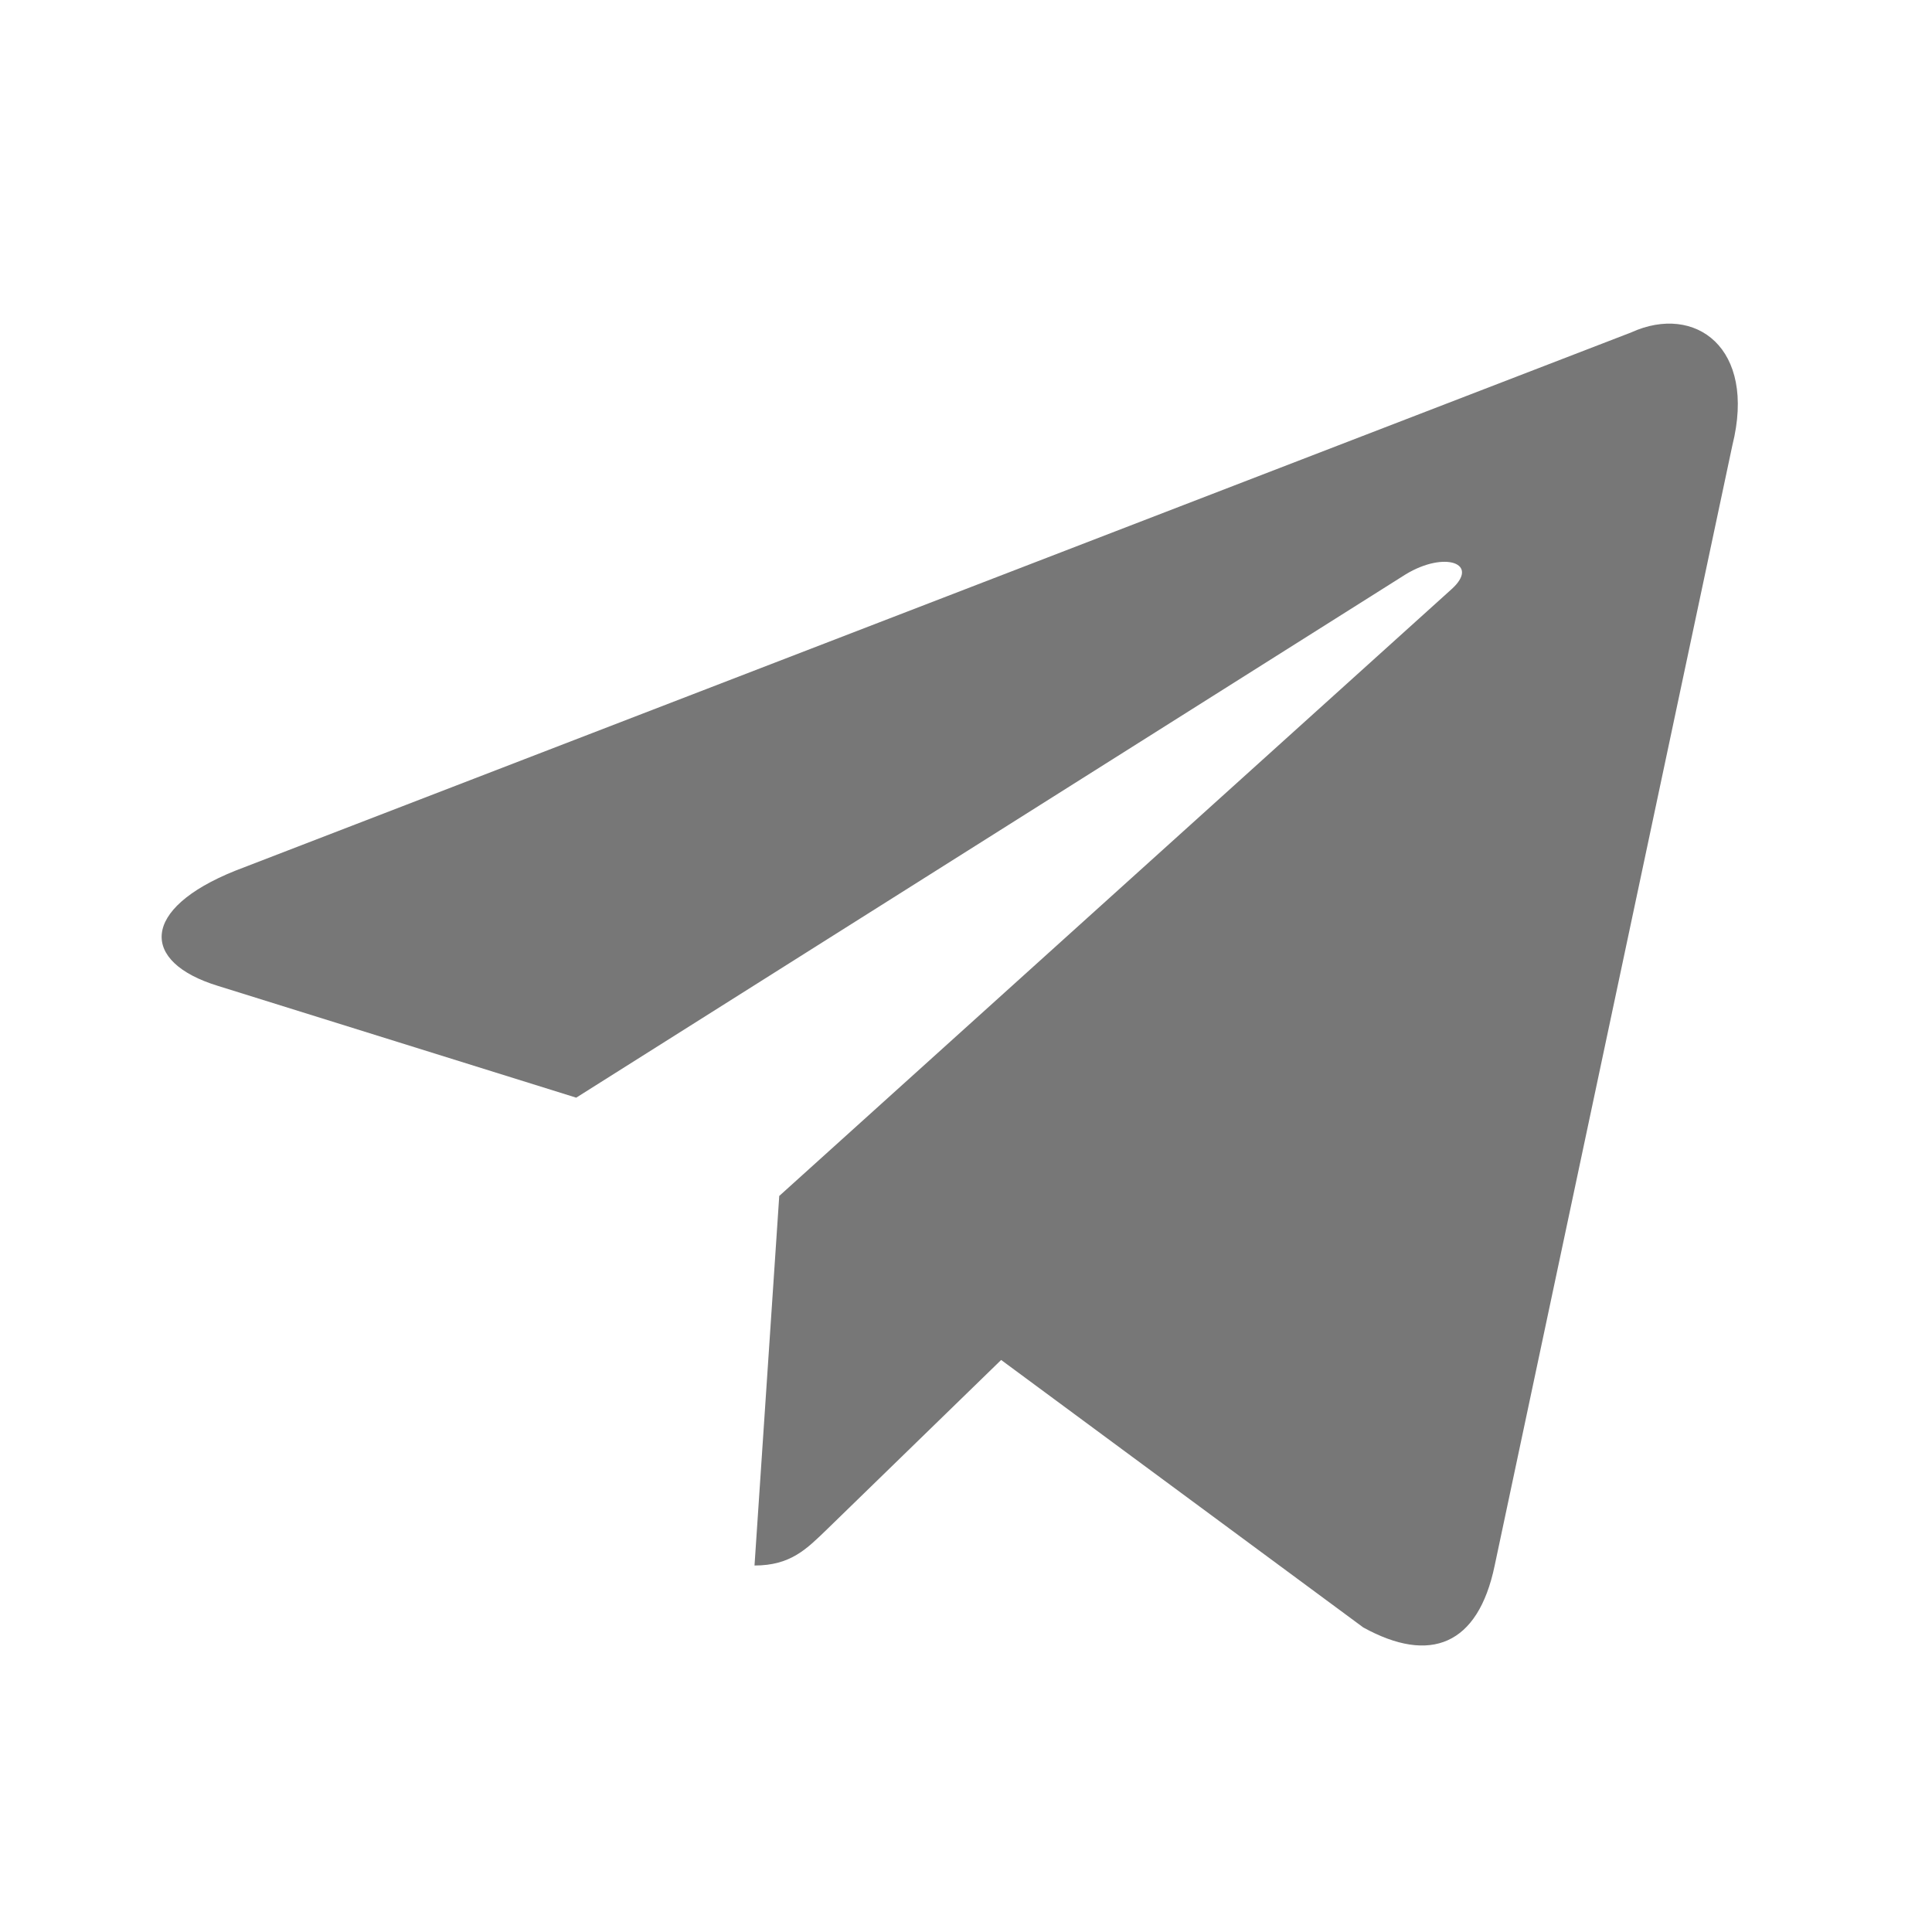 <?xml version="1.0" standalone="no"?><!DOCTYPE svg PUBLIC "-//W3C//DTD SVG 1.1//EN" "http://www.w3.org/Graphics/SVG/1.1/DTD/svg11.dtd"><svg t="1637835523109" class="icon" viewBox="0 0 1024 1024" version="1.1" xmlns="http://www.w3.org/2000/svg" p-id="1146" xmlns:xlink="http://www.w3.org/1999/xlink" width="200" height="200"><defs><style type="text/css"></style></defs><path d="M864.7 176.137l-740.011 285.363c-50.509 20.284-50.219 48.461-9.267 61.013l189.986 59.273 439.586-277.342c20.787-12.655 39.774-5.845 24.166 8.013L413.013 633.882h-0.085l0.085 0.034-13.107 195.84c19.2 0 27.674-8.806 38.443-19.2L530.628 720.811l191.949 141.781c35.396 19.49 60.817 9.472 69.623-32.768l126.003-593.843c12.902-51.712-19.738-75.127-53.504-59.853z" p-id="1147" fill="#777777"></path></svg>